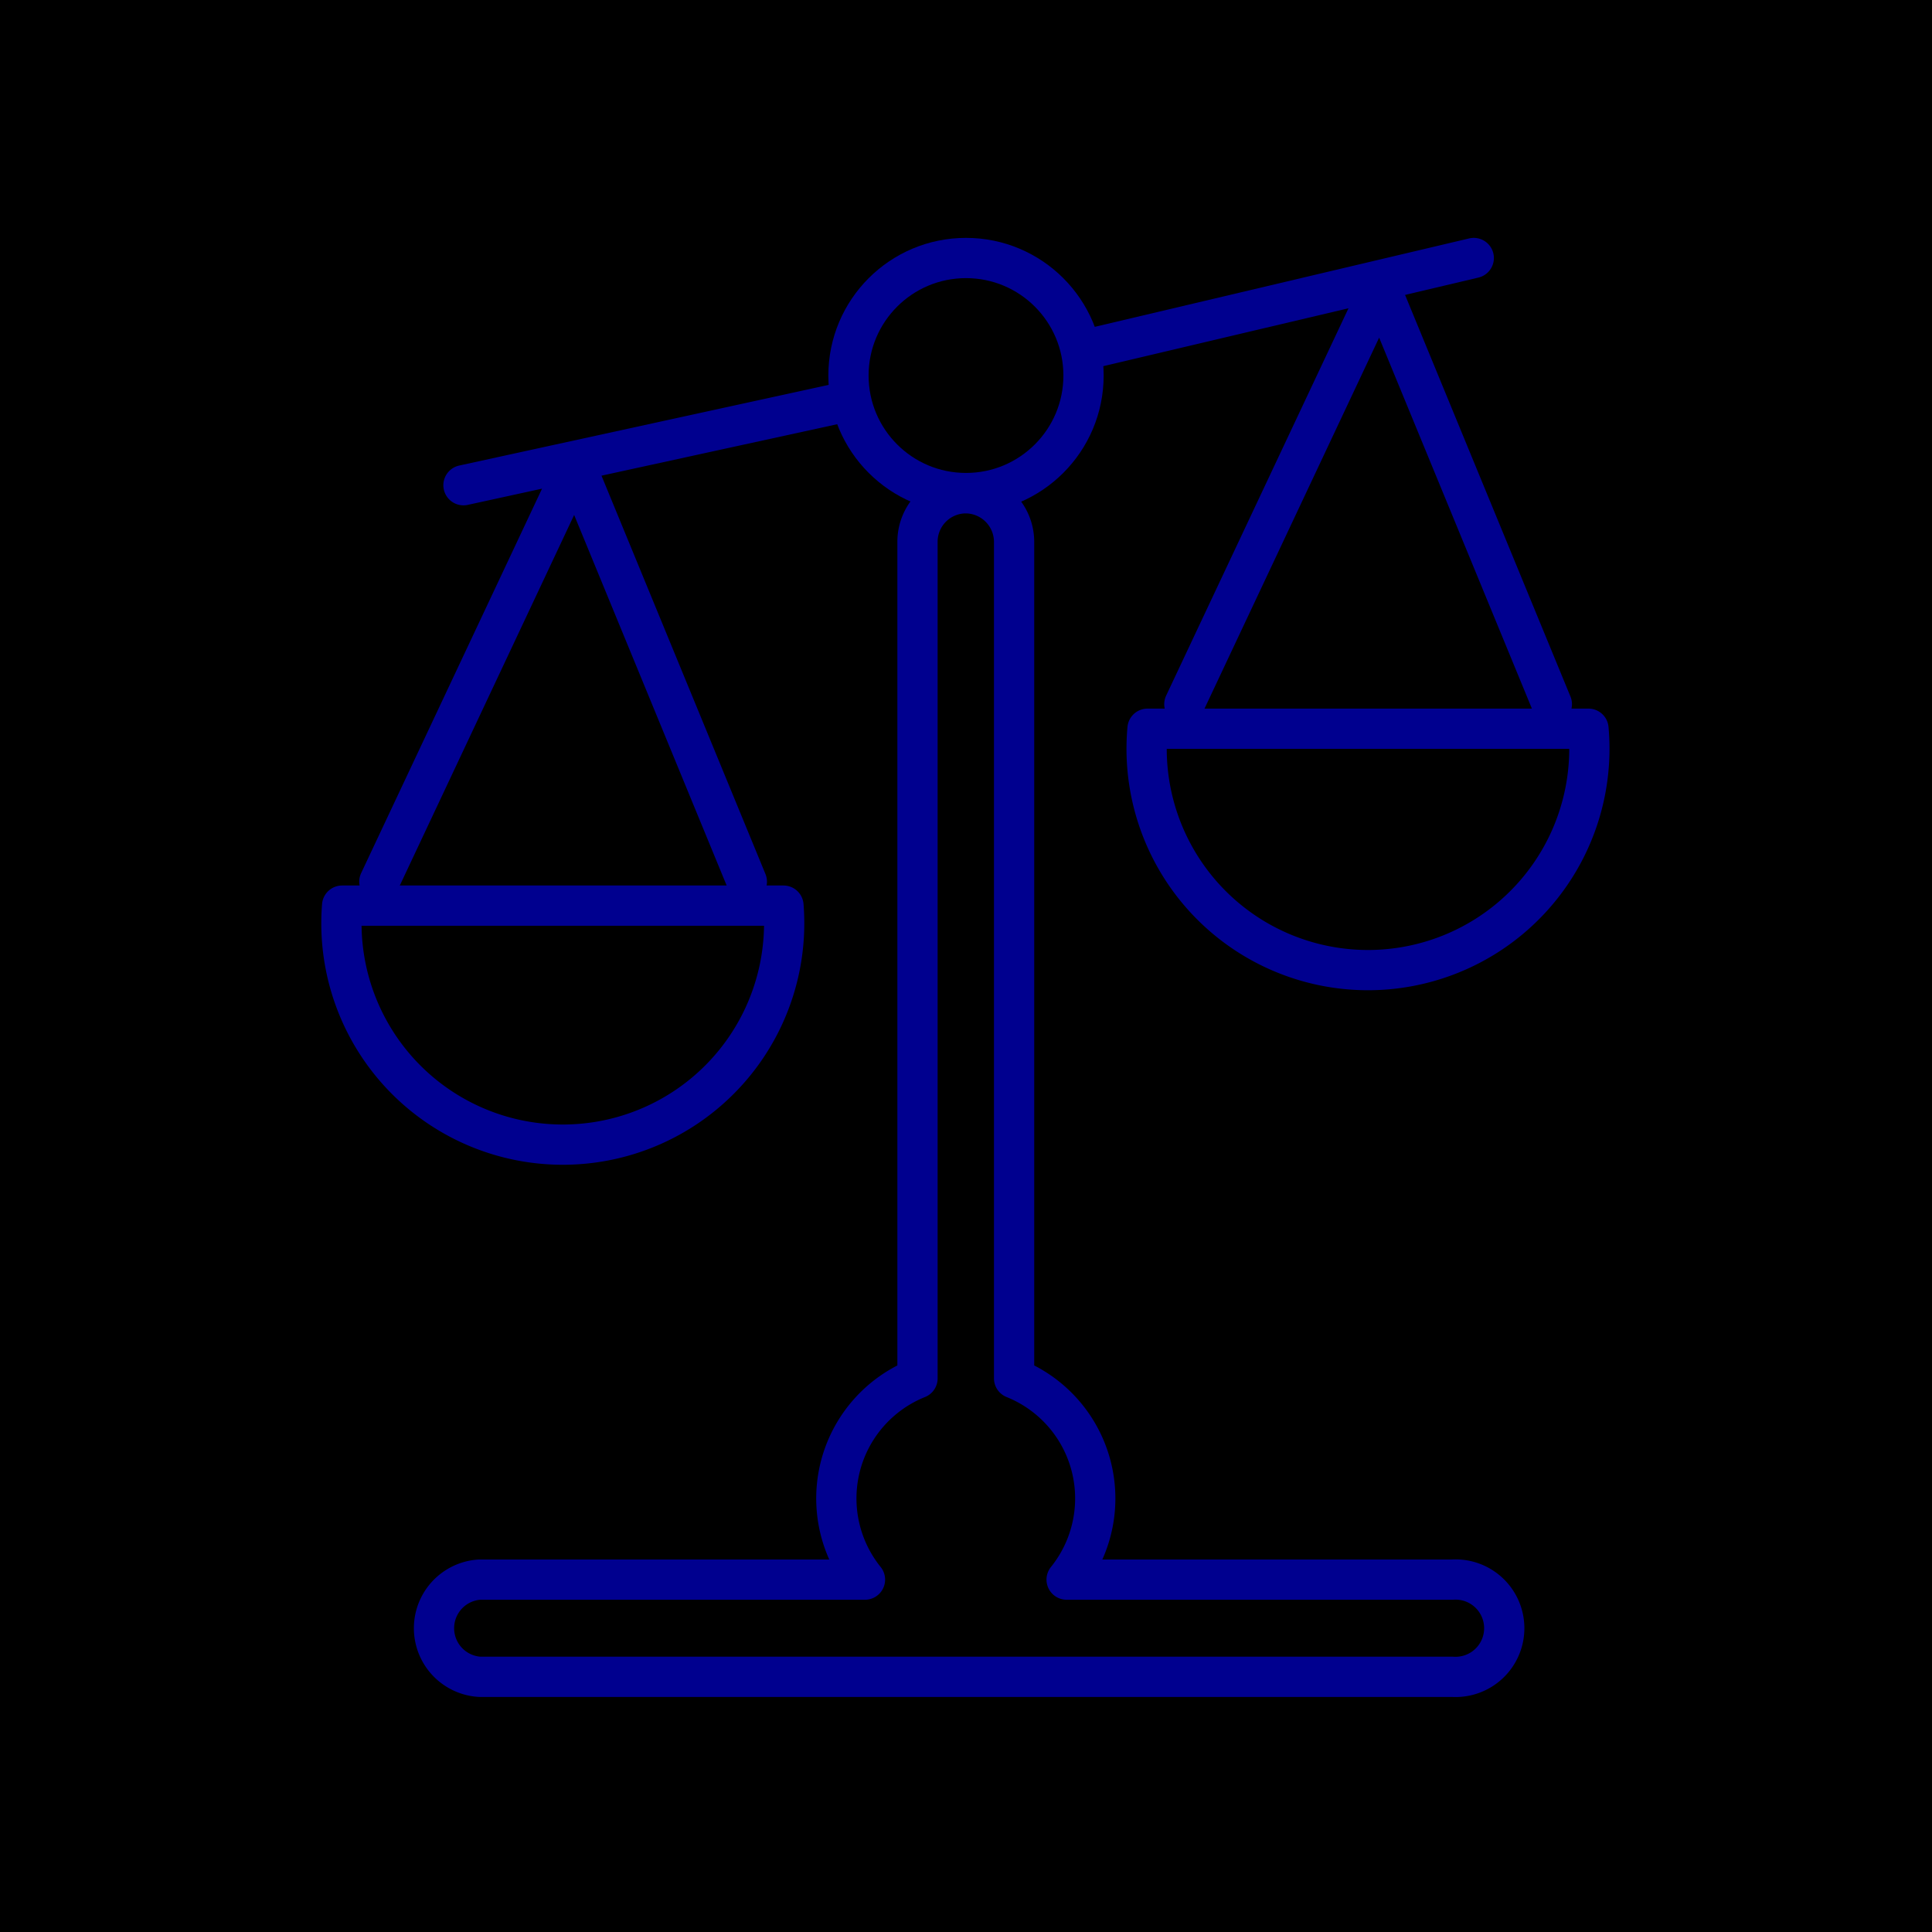 <svg xmlns="http://www.w3.org/2000/svg" viewBox="0 0 96 96"><defs><style>.cls-2{fill:none;stroke:#00008f;stroke-linecap:round;stroke-linejoin:round;stroke-width:2px}</style></defs><g id="Layer_2" data-name="Layer 2"><g id="icons"><path fill="currentColor" d="M0 0h96v96H0z"/><circle class="cls-2" cx="48" cy="18.66" r="5.84"/><path class="cls-2" d="M72.17 78.49H53a6.43 6.43 0 0 0-2.61-10V26.92A2.42 2.42 0 0 0 48 24.51a2.41 2.41 0 0 0-2.41 2.41v41.57a6.43 6.43 0 0 0-2.61 10H23.83a2.42 2.42 0 0 0 0 4.83h48.34a2.42 2.42 0 1 0 0-4.83zM23.03 24.11l18.55-4.05M54.43 17.26l18.8-4.44M18.85 43.81l9.74-20.7 8.52 20.7"/><path class="cls-2" d="M38.93 45A11 11 0 1 1 17 45zM58.85 34.99l9.74-20.69 8.52 20.69M78.93 36.21a11 11 0 1 1-21.91 0z"/></g></g></svg>